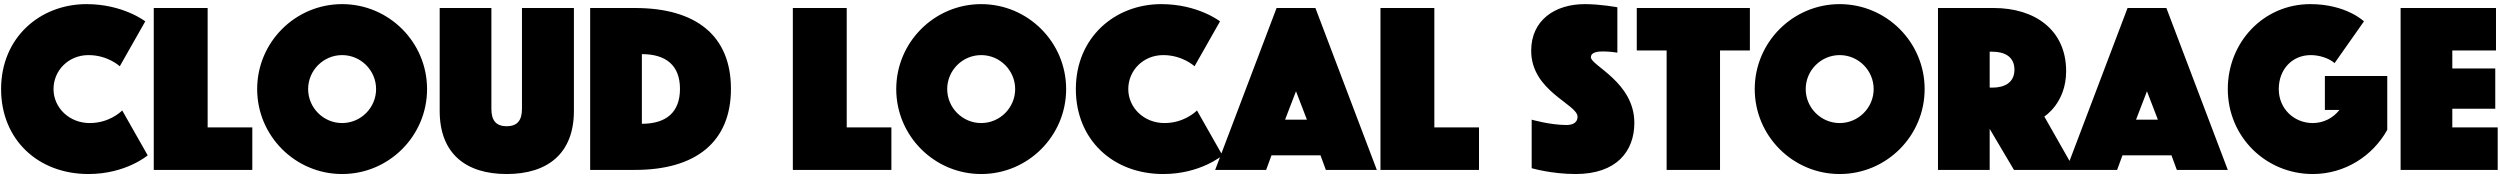 <?xml version="1.0" encoding="UTF-8"?>
<svg width="412px" height="29px" viewBox="0 0 412 29" version="1.1" xmlns="http://www.w3.org/2000/svg" xmlns:xlink="http://www.w3.org/1999/xlink">
    <title>CloudLocalStorage</title>
    <g id="Site" stroke="none" stroke-width="1" fill="none" fill-rule="evenodd">
        <g id="Main---Welcome" transform="translate(-424, -260)" fill="#000000" fill-rule="nonzero">
            <path d="M438.58,288.68 C444.74,288.68 448.34,285.6 448.34,285.6 L444.14,278.2 L444.092,278.248 C443.772,278.561 441.871,280.28 438.78,280.28 C435.42,280.28 432.82,277.76 432.82,274.68 C432.82,271.6 435.3,269.08 438.58,269.08 C441.78,269.08 443.74,270.92 443.74,270.92 L447.94,263.52 C447.94,263.52 444.3,260.68 438.26,260.68 C430.62,260.68 424.18,266.16 424.18,274.68 C424.18,283 430.26,288.68 438.58,288.68 Z M465.58,288 L465.58,281 L458.22,281 L458.22,261.32 L449.34,261.32 L449.34,288 L465.58,288 Z M480.38,288.68 C488.1,288.68 494.38,282.4 494.38,274.68 C494.38,266.96 488.1,260.68 480.38,260.68 C472.66,260.68 466.38,266.96 466.38,274.68 C466.38,282.4 472.66,288.68 480.38,288.68 Z M480.38,280.28 C477.3,280.28 474.78,277.76 474.78,274.68 C474.78,271.6 477.3,269.08 480.38,269.08 C483.46,269.08 485.98,271.6 485.98,274.68 C485.98,277.76 483.46,280.28 480.38,280.28 Z M507.5,288.68 C514.22,288.68 518.58,285.32 518.58,278.28 L518.58,261.32 L510.02,261.32 L510.02,277.92 C510.02,279.8 509.3,280.8 507.5,280.8 C505.7,280.8 504.98,279.8 504.98,277.92 L504.98,261.32 L496.46,261.32 L496.46,278.28 C496.46,285.32 500.78,288.68 507.5,288.68 Z M528.66,288 C538.66,288 544.46,283.4 544.46,274.64 C544.46,265.84 538.66,261.32 528.66,261.32 L521.26,261.32 L521.26,288 L528.66,288 Z M529.78,280.4 L529.78,268.92 C533.74,268.92 536.06,270.76 536.06,274.64 C536.06,278.52 533.78,280.4 529.78,280.4 Z M570.9,288 L570.9,281 L563.54,281 L563.54,261.32 L554.66,261.32 L554.66,288 L570.9,288 Z M585.7,288.68 C593.42,288.68 599.7,282.4 599.7,274.68 C599.7,266.96 593.42,260.68 585.7,260.68 C577.98,260.68 571.7,266.96 571.7,274.68 C571.7,282.4 577.98,288.68 585.7,288.68 Z M585.7,280.28 C582.62,280.28 580.1,277.76 580.1,274.68 C580.1,271.6 582.62,269.08 585.7,269.08 C588.78,269.08 591.3,271.6 591.3,274.68 C591.3,277.76 588.78,280.28 585.7,280.28 Z M615.7,288.68 C621.86,288.68 625.46,285.6 625.46,285.6 L621.26,278.2 L621.212,278.248 C620.892,278.561 618.991,280.28 615.9,280.28 C612.54,280.28 609.94,277.76 609.94,274.68 C609.94,271.6 612.42,269.08 615.7,269.08 C618.9,269.08 620.86,270.92 620.86,270.92 L625.06,263.52 C625.06,263.52 621.42,260.68 615.38,260.68 C607.74,260.68 601.3,266.16 601.3,274.68 C601.3,283 607.38,288.68 615.7,288.68 Z M632.66,288 L633.54,285.6 L641.62,285.6 L642.5,288 L650.9,288 L640.78,261.32 L634.38,261.32 L624.26,288 L632.66,288 Z M639.38,279.72 L635.78,279.72 L637.58,275.04 L639.38,279.72 Z M667.74,288 L667.74,281 L660.38,281 L660.38,261.32 L651.5,261.32 L651.5,288 L667.74,288 Z M683.66,288.68 C690.42,288.68 693.34,284.92 693.34,280.24 C693.34,273.56 686.18,270.8 686.18,269.44 C686.18,268.48 687.62,268.48 688.26,268.48 C689.38,268.48 690.54,268.68 690.54,268.68 L690.54,261.2 C690.54,261.2 687.78,260.68 685.18,260.68 C680.26,260.68 676.34,263.32 676.34,268.36 C676.34,275.04 683.98,277.16 683.98,279.24 C683.98,280.08 683.38,280.6 682.14,280.6 C679.46,280.6 676.42,279.72 676.42,279.72 L676.42,287.72 C676.42,287.72 679.7,288.68 683.66,288.68 Z M707.46,288 L707.46,268.32 L712.38,268.32 L712.38,261.32 L693.74,261.32 L693.74,268.32 L698.66,268.32 L698.66,288 L707.46,288 Z M727.18,288.68 C734.9,288.68 741.18,282.4 741.18,274.68 C741.18,266.96 734.9,260.68 727.18,260.68 C719.46,260.68 713.18,266.96 713.18,274.68 C713.18,282.4 719.46,288.68 727.18,288.68 Z M727.18,280.28 C724.1,280.28 721.58,277.76 721.58,274.68 C721.58,271.6 724.1,269.08 727.18,269.08 C730.26,269.08 732.78,271.6 732.78,274.68 C732.78,277.76 730.26,280.28 727.18,280.28 Z M751.9,288 L751.9,281.24 L755.9,288 L765.9,288 L760.9,279.2 C760.9,279.2 764.5,277 764.5,271.72 C764.5,264.96 759.38,261.32 752.58,261.32 L743.38,261.32 L743.38,288 L751.9,288 Z M752.34,274.44 L751.9,274.44 L751.9,268.52 L752.34,268.52 C754.38,268.52 755.98,269.36 755.98,271.48 C755.98,273.6 754.38,274.44 752.34,274.44 Z M772.9,288 L773.78,285.6 L781.86,285.6 L782.74,288 L791.14,288 L781.02,261.32 L774.62,261.32 L764.5,288 L772.9,288 Z M779.62,279.72 L776.02,279.72 L777.82,275.04 L779.62,279.72 Z M805.14,288.68 C810.42,288.68 815.02,285.72 817.42,281.4 L817.42,272.52 L807.14,272.52 L807.14,278.12 L809.54,278.12 C808.5,279.44 806.94,280.28 805.14,280.28 C802.06,280.28 799.54,277.92 799.54,274.68 C799.54,271.44 801.74,269.08 804.82,269.08 C806.18,269.08 807.78,269.56 808.74,270.4 L813.58,263.52 C813.58,263.52 810.66,260.68 804.74,260.68 C797.02,260.68 791.14,266.96 791.14,274.68 C791.14,282.56 797.42,288.68 805.14,288.68 Z M835.62,288 L835.62,281 L828.14,281 L828.14,277.92 L835.22,277.92 L835.22,271.28 L828.14,271.28 L828.14,268.32 L835.34,268.32 L835.34,261.32 L819.62,261.32 L819.62,288 L835.62,288 Z" id="CloudLocalStorage"></path>
        </g>
    </g>
</svg>